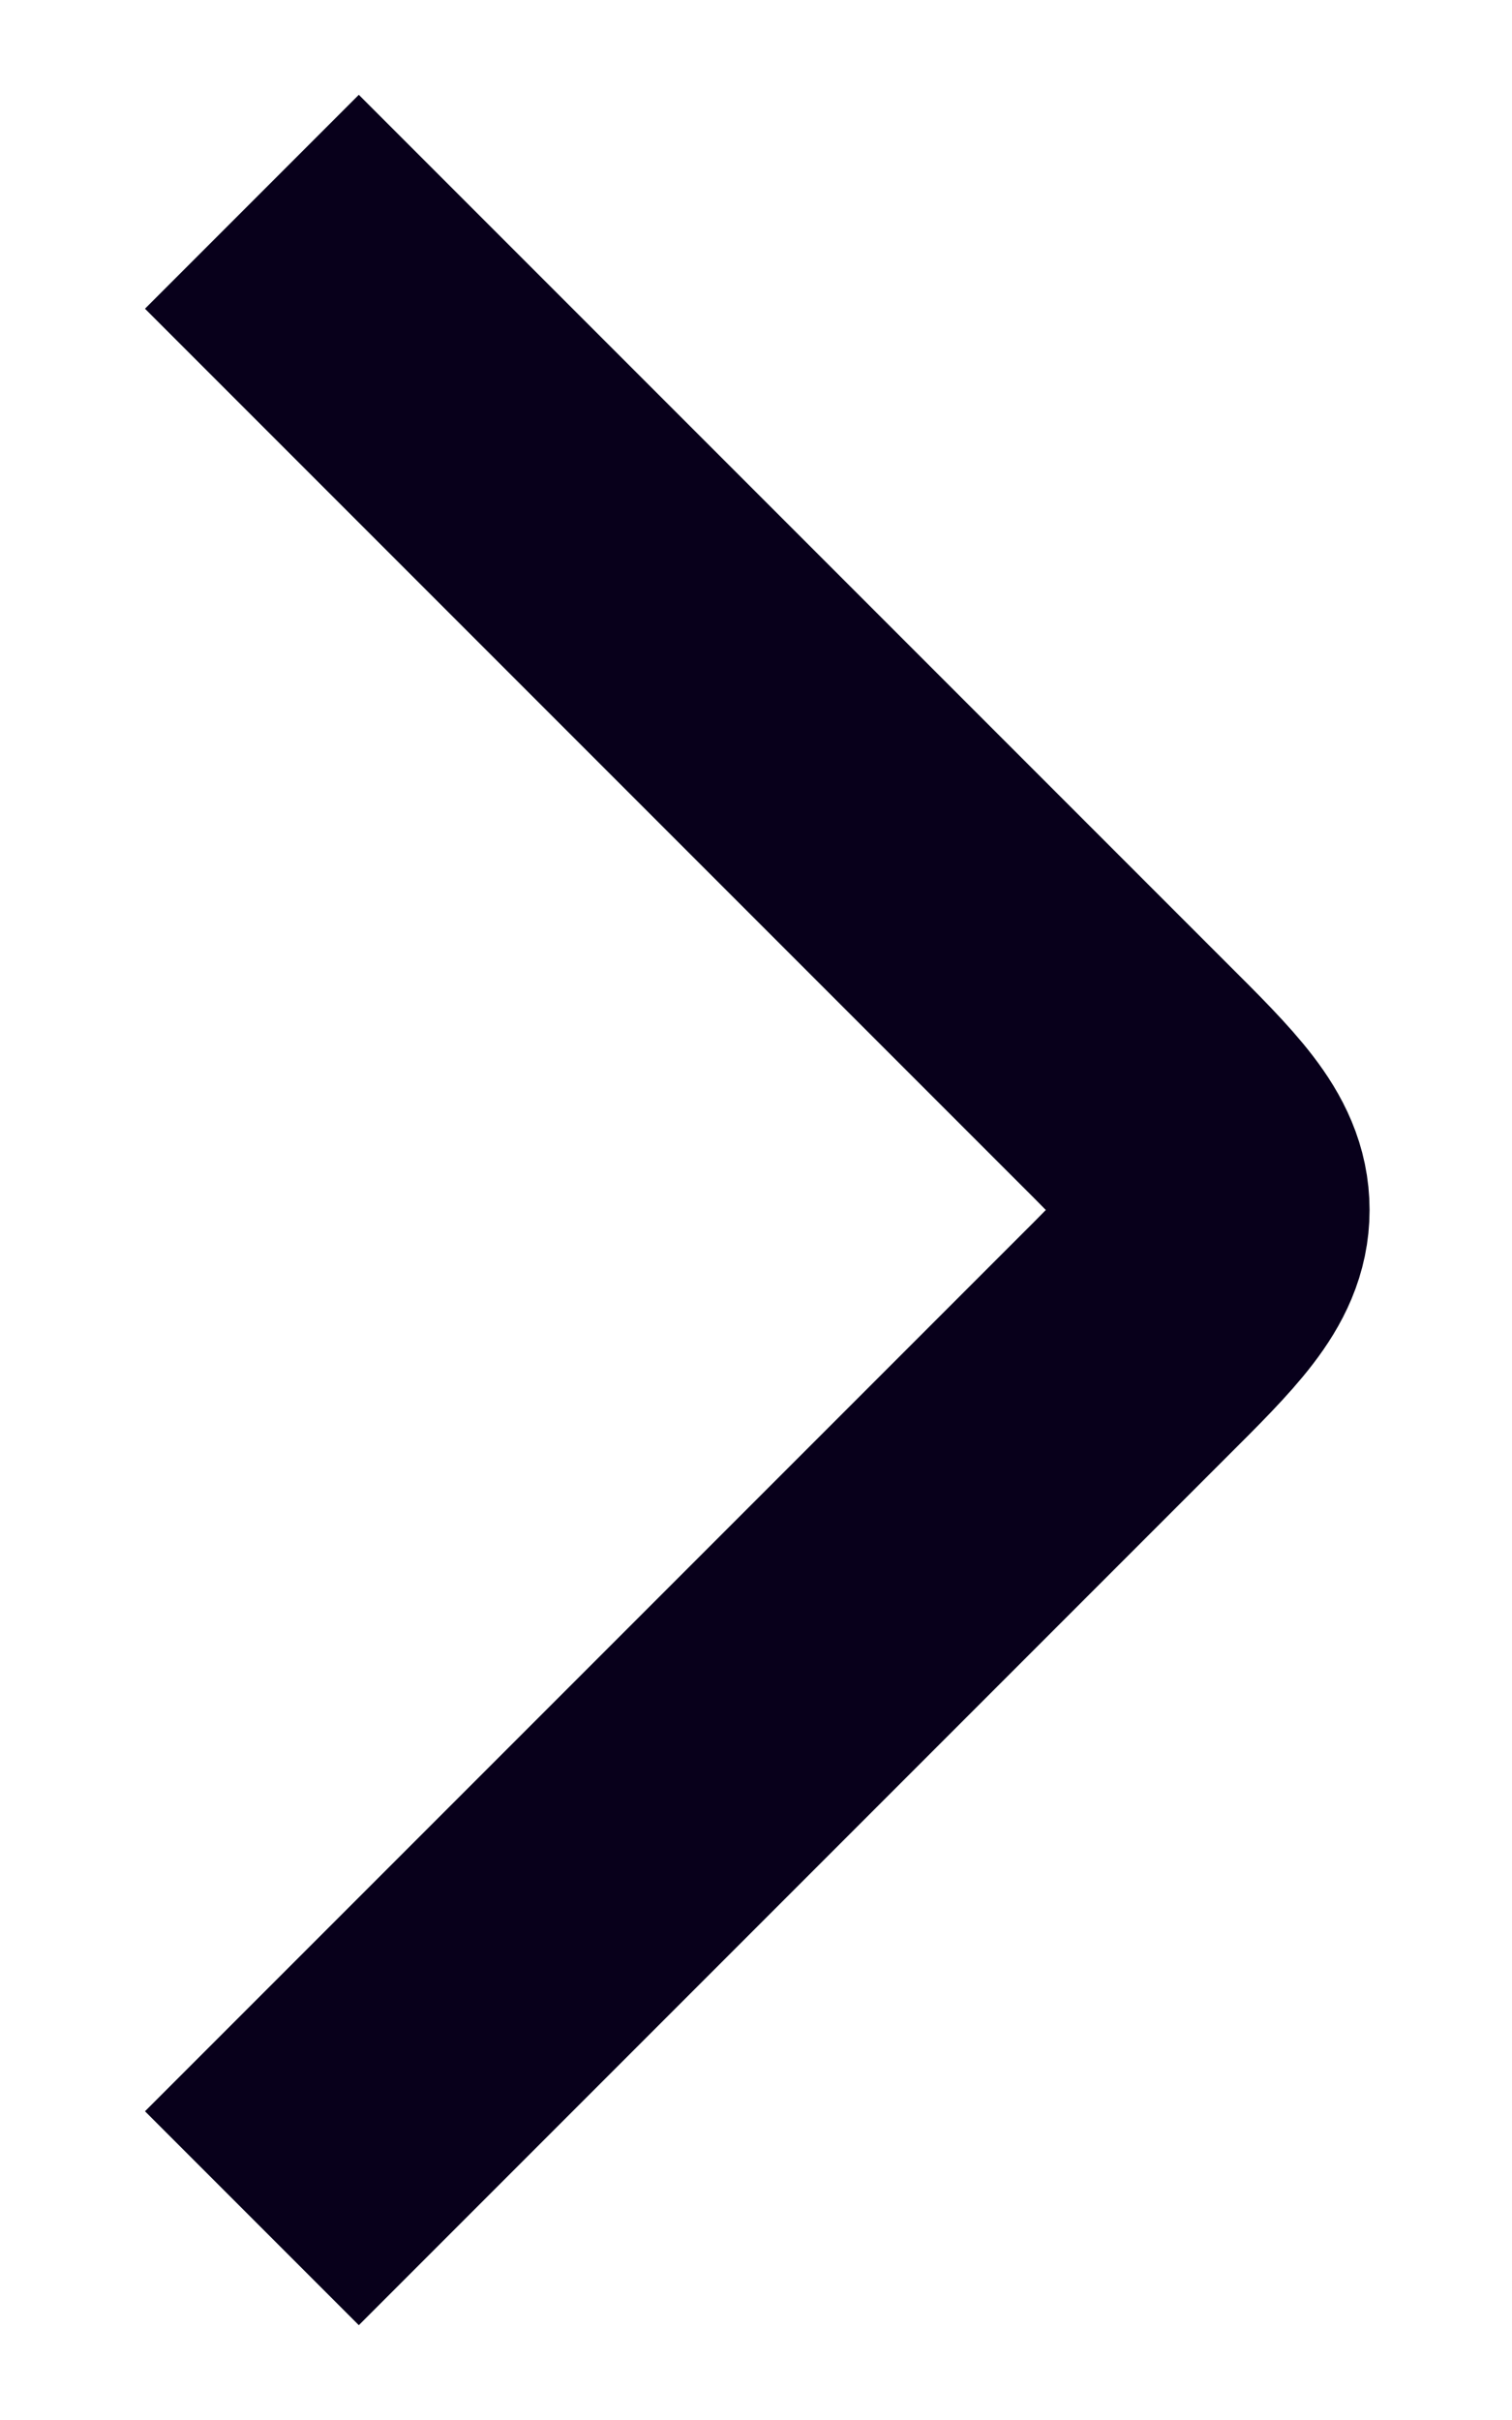 <svg width="5" height="8" viewBox="0 0 5 8" fill="none" xmlns="http://www.w3.org/2000/svg">
<path d="M0.833 0.667L3.695 3.529C3.918 3.751 4.029 3.862 4.029 4C4.029 4.138 3.918 4.249 3.695 4.471L0.833 7.333" stroke="#08001B" stroke-linejoin="round"/>
</svg>

